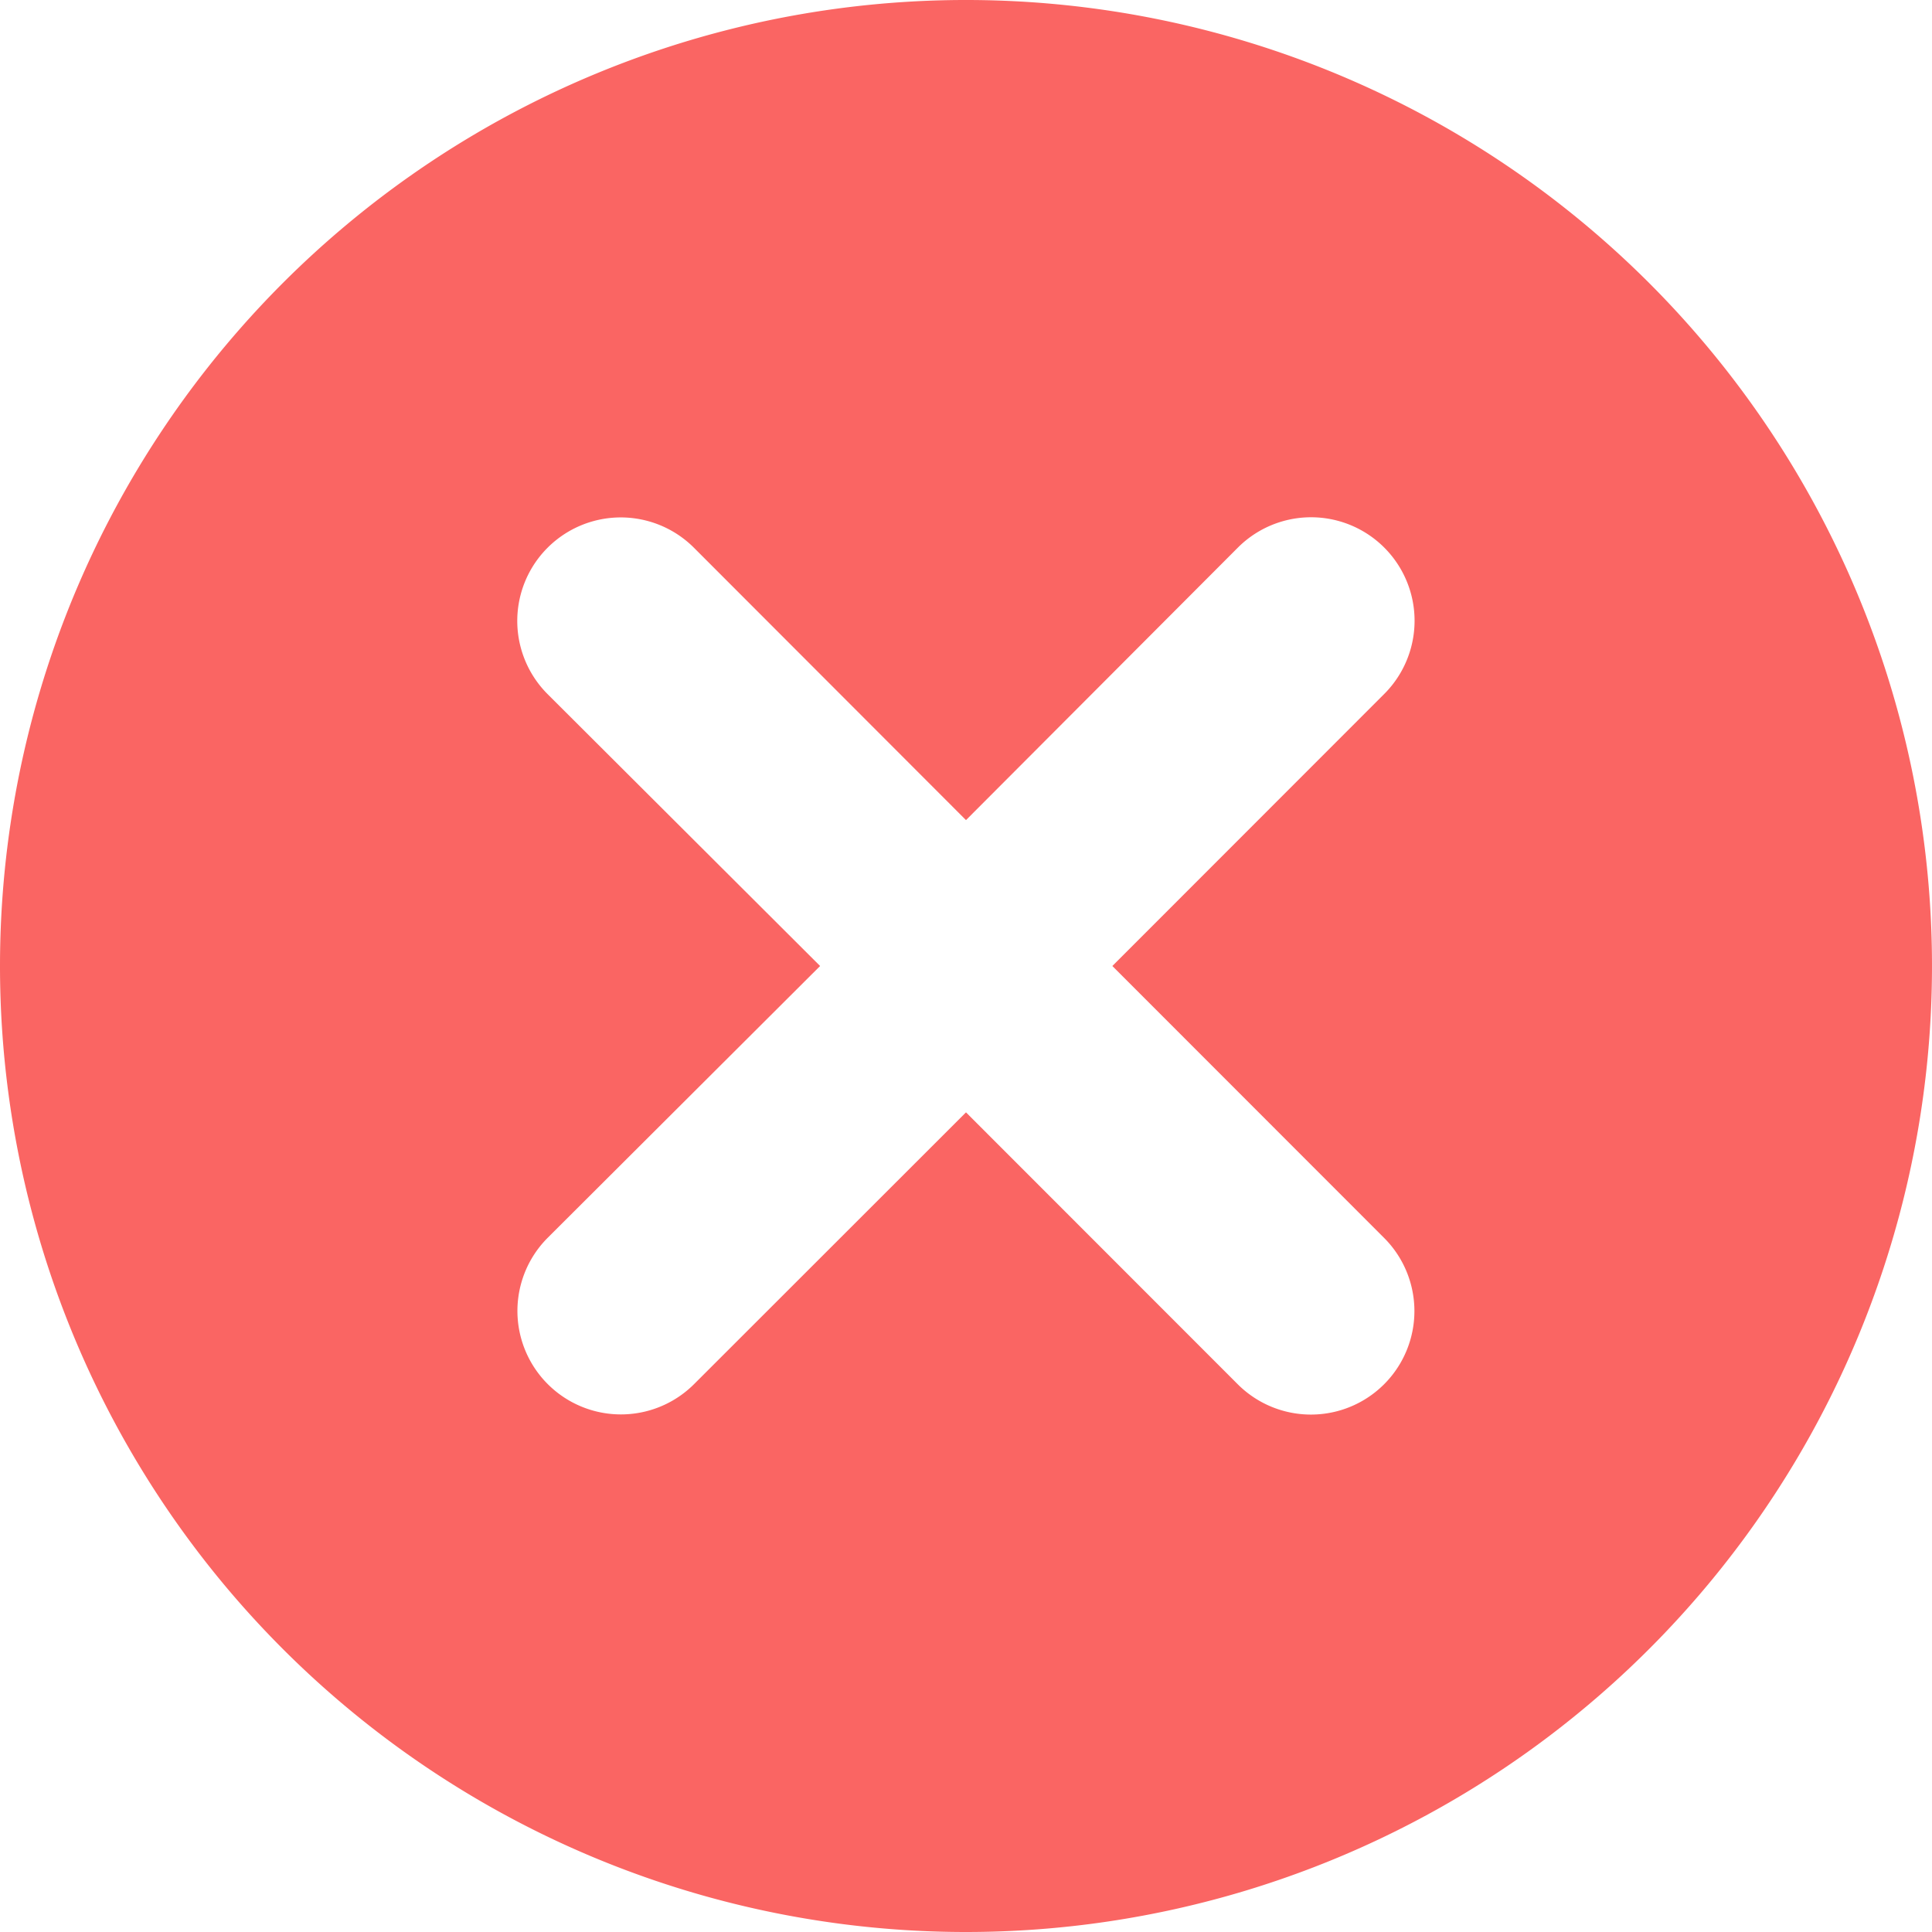 <svg xmlns="http://www.w3.org/2000/svg" width="12.25" height="12.25" viewBox="0 0 12.25 12.25">
  <path id="Vector" d="M0,6.125A6.125,6.125,0,1,1,6.125,12.25,6.125,6.125,0,0,1,0,6.125ZM4.4,3.473a.656.656,0,1,0-.928.928L5.2,6.125,3.473,7.848a.656.656,0,1,0,.928.928L6.125,7.053,7.848,8.777a.656.656,0,1,0,.928-.928L7.053,6.125,8.777,4.4a.656.656,0,1,0-.928-.928L6.125,5.2Z" fill="#fa6563" fill-rule="evenodd"/>
</svg>
